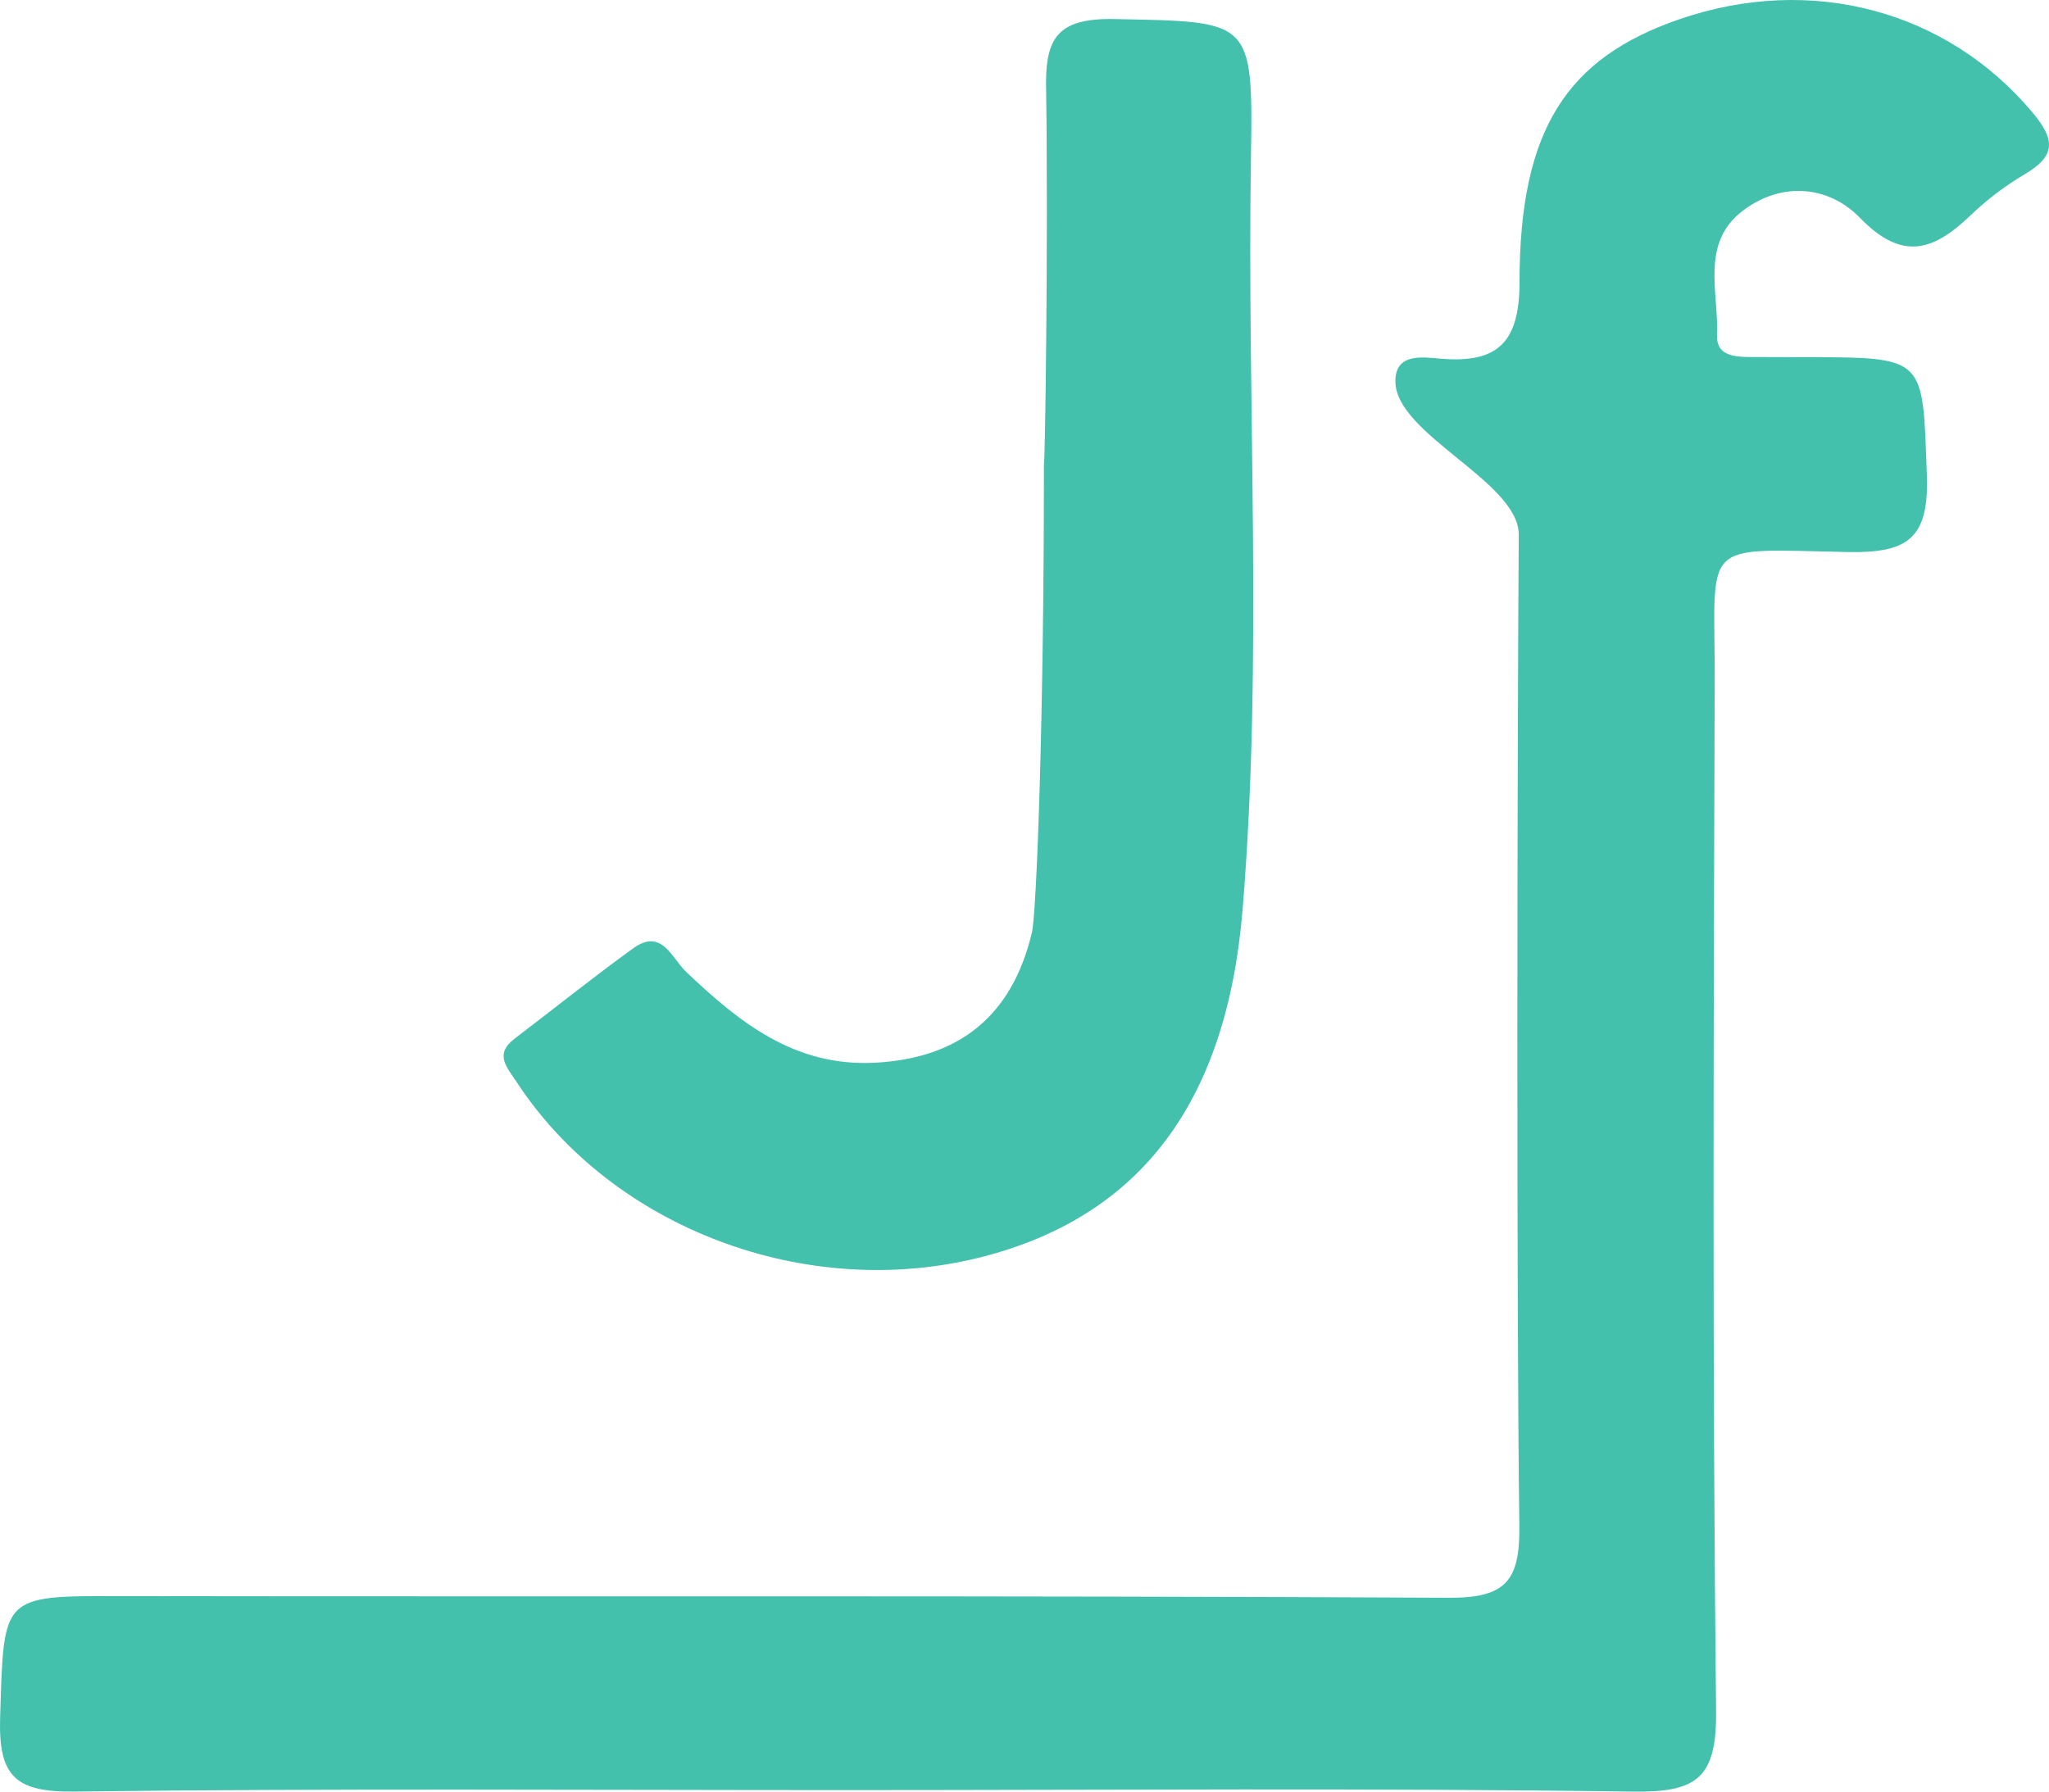 <?xml version="1.0" encoding="utf-8"?>
<!-- Generator: Adobe Illustrator 16.0.0, SVG Export Plug-In . SVG Version: 6.00 Build 0)  -->
<!DOCTYPE svg PUBLIC "-//W3C//DTD SVG 1.1//EN" "http://www.w3.org/Graphics/SVG/1.1/DTD/svg11.dtd">
<svg version="1.1" id="Ebene_1" xmlns="http://www.w3.org/2000/svg" xmlns:xlink="http://www.w3.org/1999/xlink" x="0px" y="0px"
	 width="137.417px" height="120.188px" viewBox="0 0 137.417 120.188" enable-background="new 0 0 137.417 120.188"
	 xml:space="preserve">
<path fill-rule="evenodd" clip-rule="evenodd" fill="#43C1AD" d="M57.002,120.085c-17.333,0.002-34.667-0.123-51.997,0.098
	c-3.938,0.05-5.12-0.988-4.996-4.958c0.255-8.244,0.033-8.166,8.165-8.154c29.666,0.044,59.332-0.042,88.997,0.111
	c3.788,0.021,4.771-1.115,4.724-4.809c-0.197-15.164-0.142-51.332-0.039-66.498c0.023-3.556-8.258-6.729-8.274-10.288
	c-0.01-1.947,1.862-1.622,3.088-1.522c3.815,0.312,5.237-1.141,5.238-5.138c0.003-10.217,3.148-15.036,10.746-17.645
	c8.855-3.039,17.898-0.559,23.603,6.199c1.587,1.879,1.657,2.954-0.48,4.216c-1.282,0.757-2.506,1.68-3.58,2.711
	c-2.467,2.365-4.562,3.193-7.456,0.206c-2.058-2.123-5.183-2.478-7.814-0.511c-2.922,2.183-1.65,5.497-1.773,8.384
	c-0.057,1.329,1.09,1.455,2.131,1.462c1.333,0.01,2.666,0.004,4,0.009c7.924,0.023,7.652,0.034,7.939,7.896
	c0.157,4.298-1.287,5.261-5.344,5.178c-10.025-0.205-8.854-0.864-8.884,8.726c-0.071,22.999-0.161,46.001,0.094,68.998
	c0.051,4.545-1.296,5.491-5.588,5.431C92.003,119.938,74.502,120.083,57.002,120.085z"/>
<path fill-rule="evenodd" clip-rule="evenodd" fill="#43C1AD" d="M70.161,6.187c-0.104-3.562,0.644-4.988,4.6-4.908
	c9.157,0.187,9.287-0.032,9.135,9.284c-0.275,16.81,0.82,33.637-0.559,50.431c-1.062,12.949-6.857,20.608-17.49,23.327
	c-11.735,3-24.751-1.906-31.193-11.726c-0.655-0.999-1.529-1.865-0.134-2.926c2.651-2.015,5.248-4.104,7.945-6.053
	c1.923-1.39,2.58,0.657,3.547,1.576c3.565,3.386,7.259,6.364,12.621,6.1c5.684-0.281,9.243-3.132,10.573-8.735
	c0.307-1.294,0.81-14.231,0.805-31.387C70.087,31.17,70.305,16.325,70.161,6.187z"/>
</svg>
